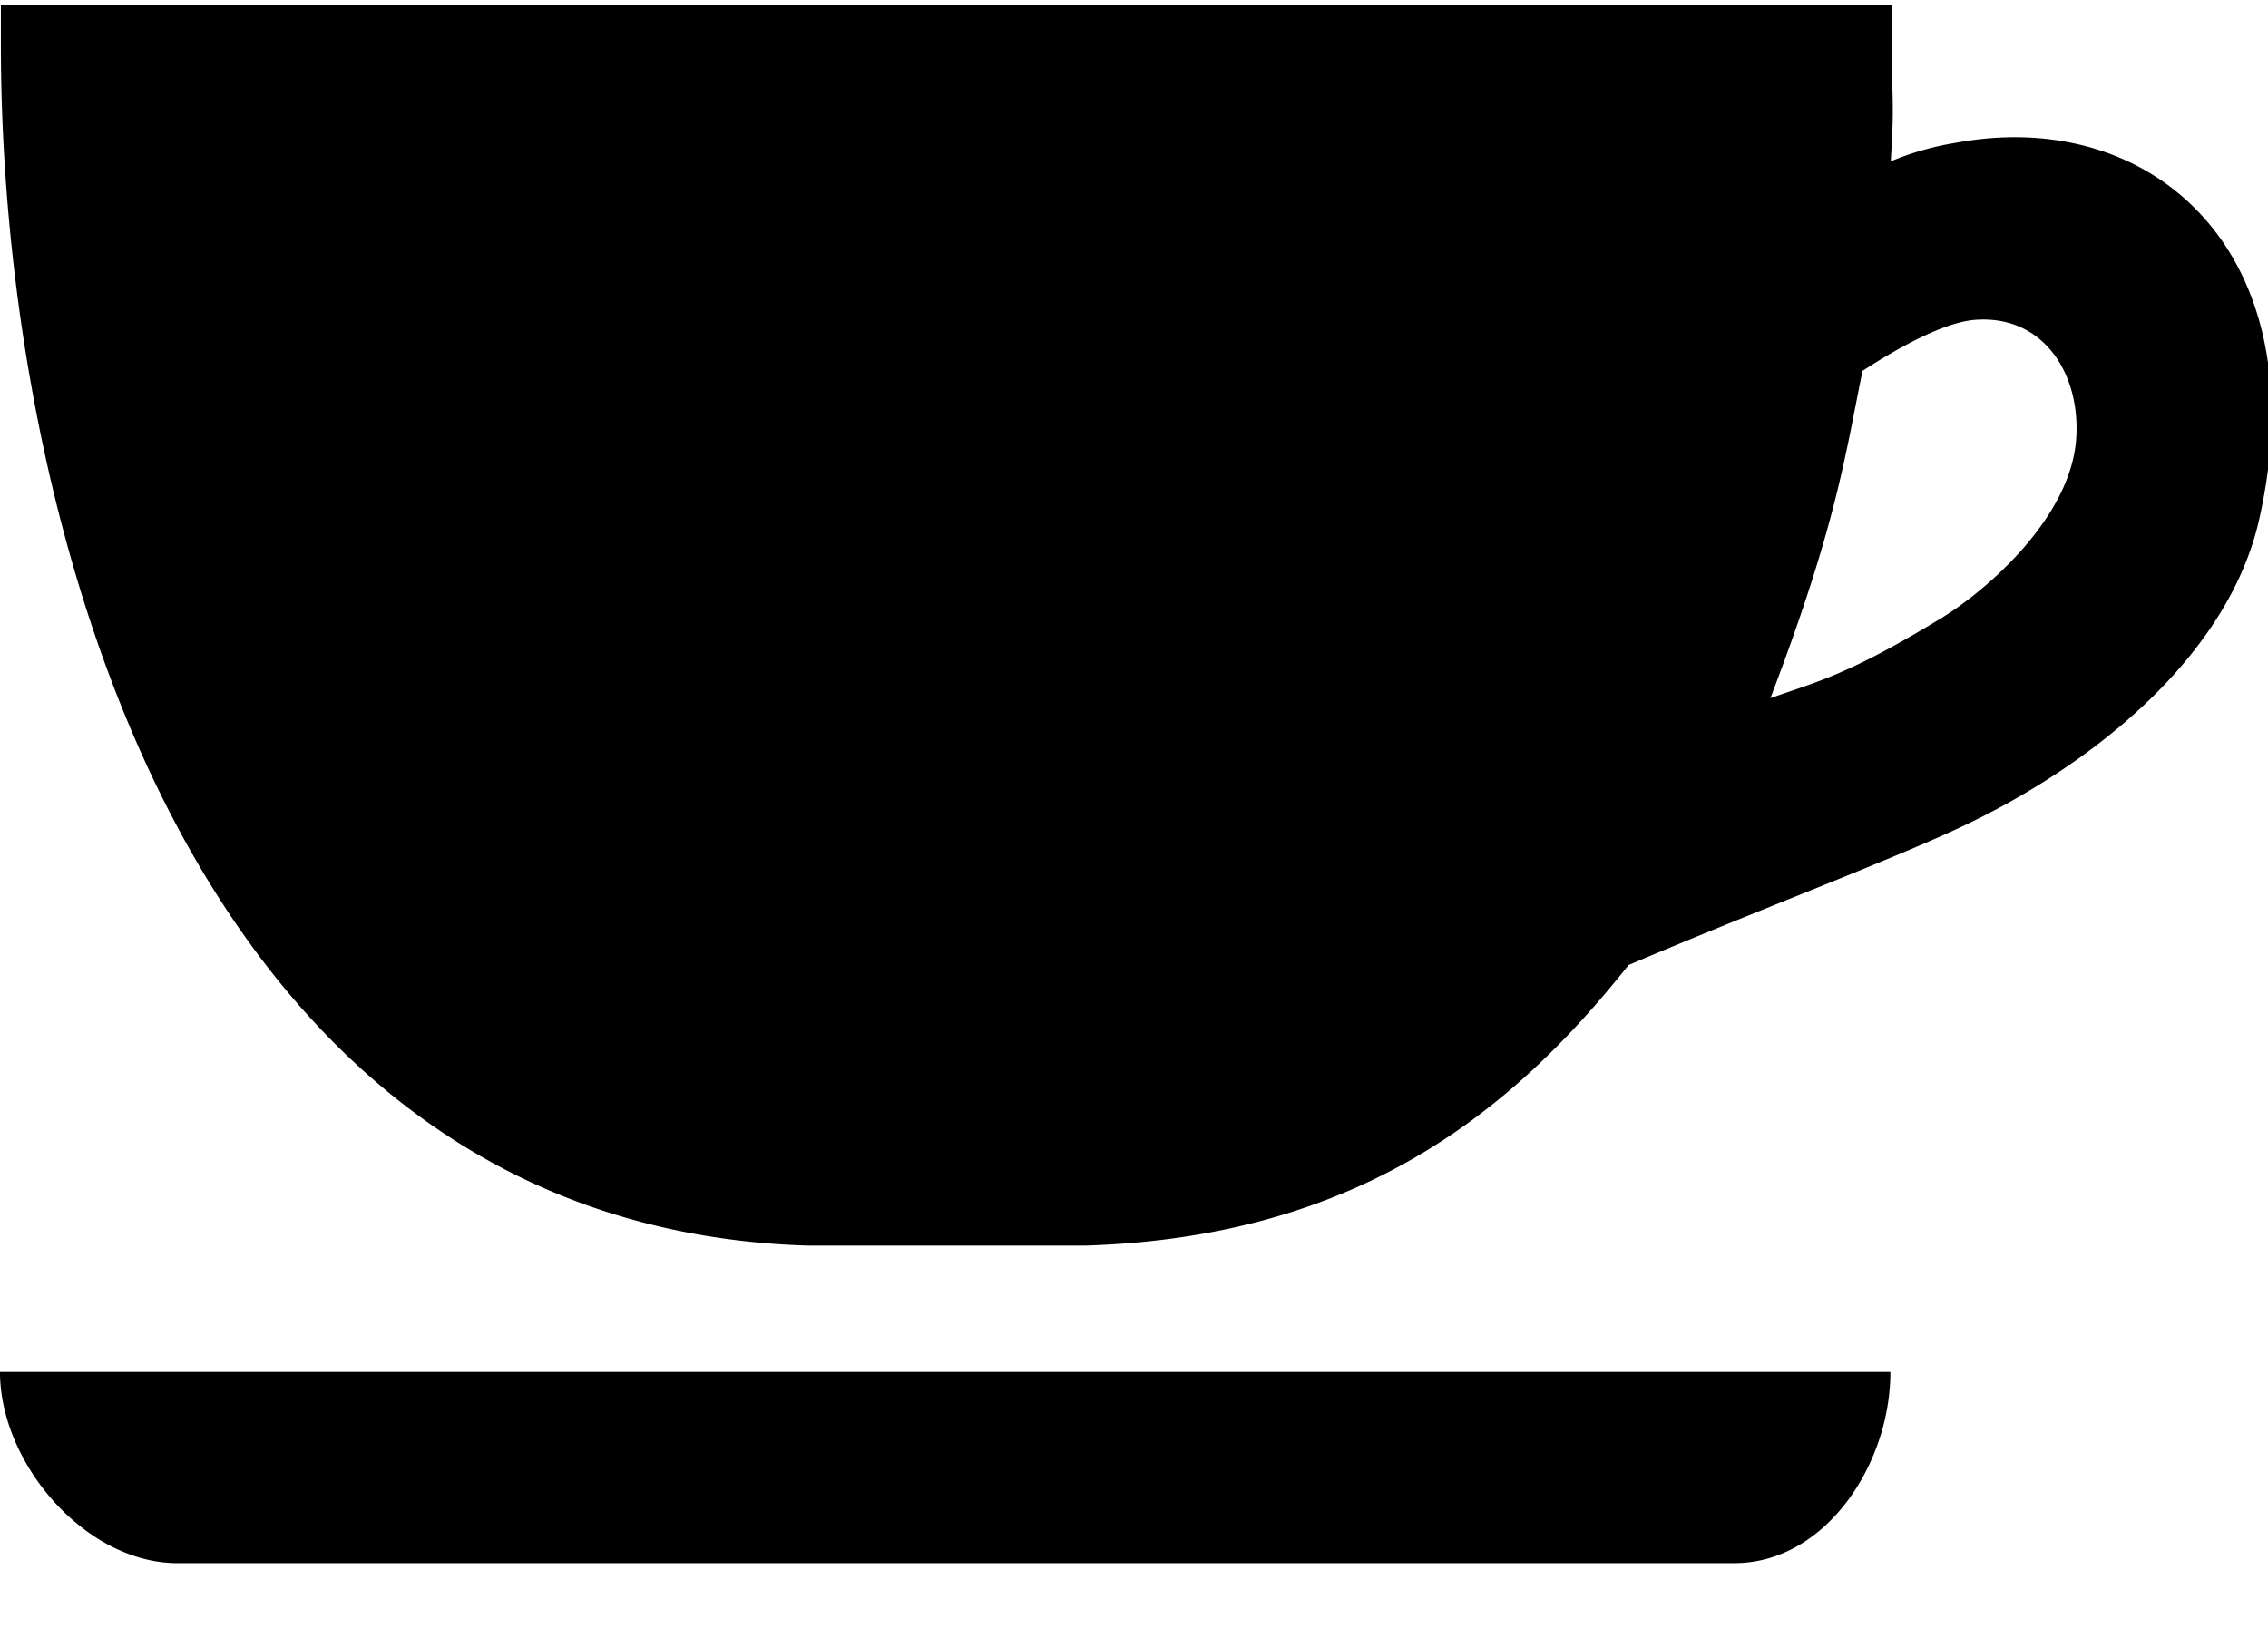 <svg xmlns="http://www.w3.org/2000/svg" width="18" height="13" viewBox="0 0 18 13"><path d="M13.763 12.409H1.409C.68 12.409 0 11.62 0 10.891h15.003c.001.728-.512 1.518-1.24 1.518zM15.51 1.136a2.263 2.263 0 0 0-.504.145c.03-.477.009-.458.009-.925V.043H.007v.313c0 3.717 1.453 9.377 6.401 9.532h2.205c2.187-.068 3.404-1.083 4.312-2.227 1.009-.43 2.123-.848 2.685-1.118 1.003-.481 2.077-1.334 2.321-2.424.469-2.092-.832-3.285-2.421-2.983zm-.106 3.773c-.729.444-.971.499-1.353.633.526-1.378.593-1.929.731-2.598.134-.086.592-.382.894-.405.539-.041.836.424.802.941-.043.64-.73 1.22-1.074 1.429z"/></svg>